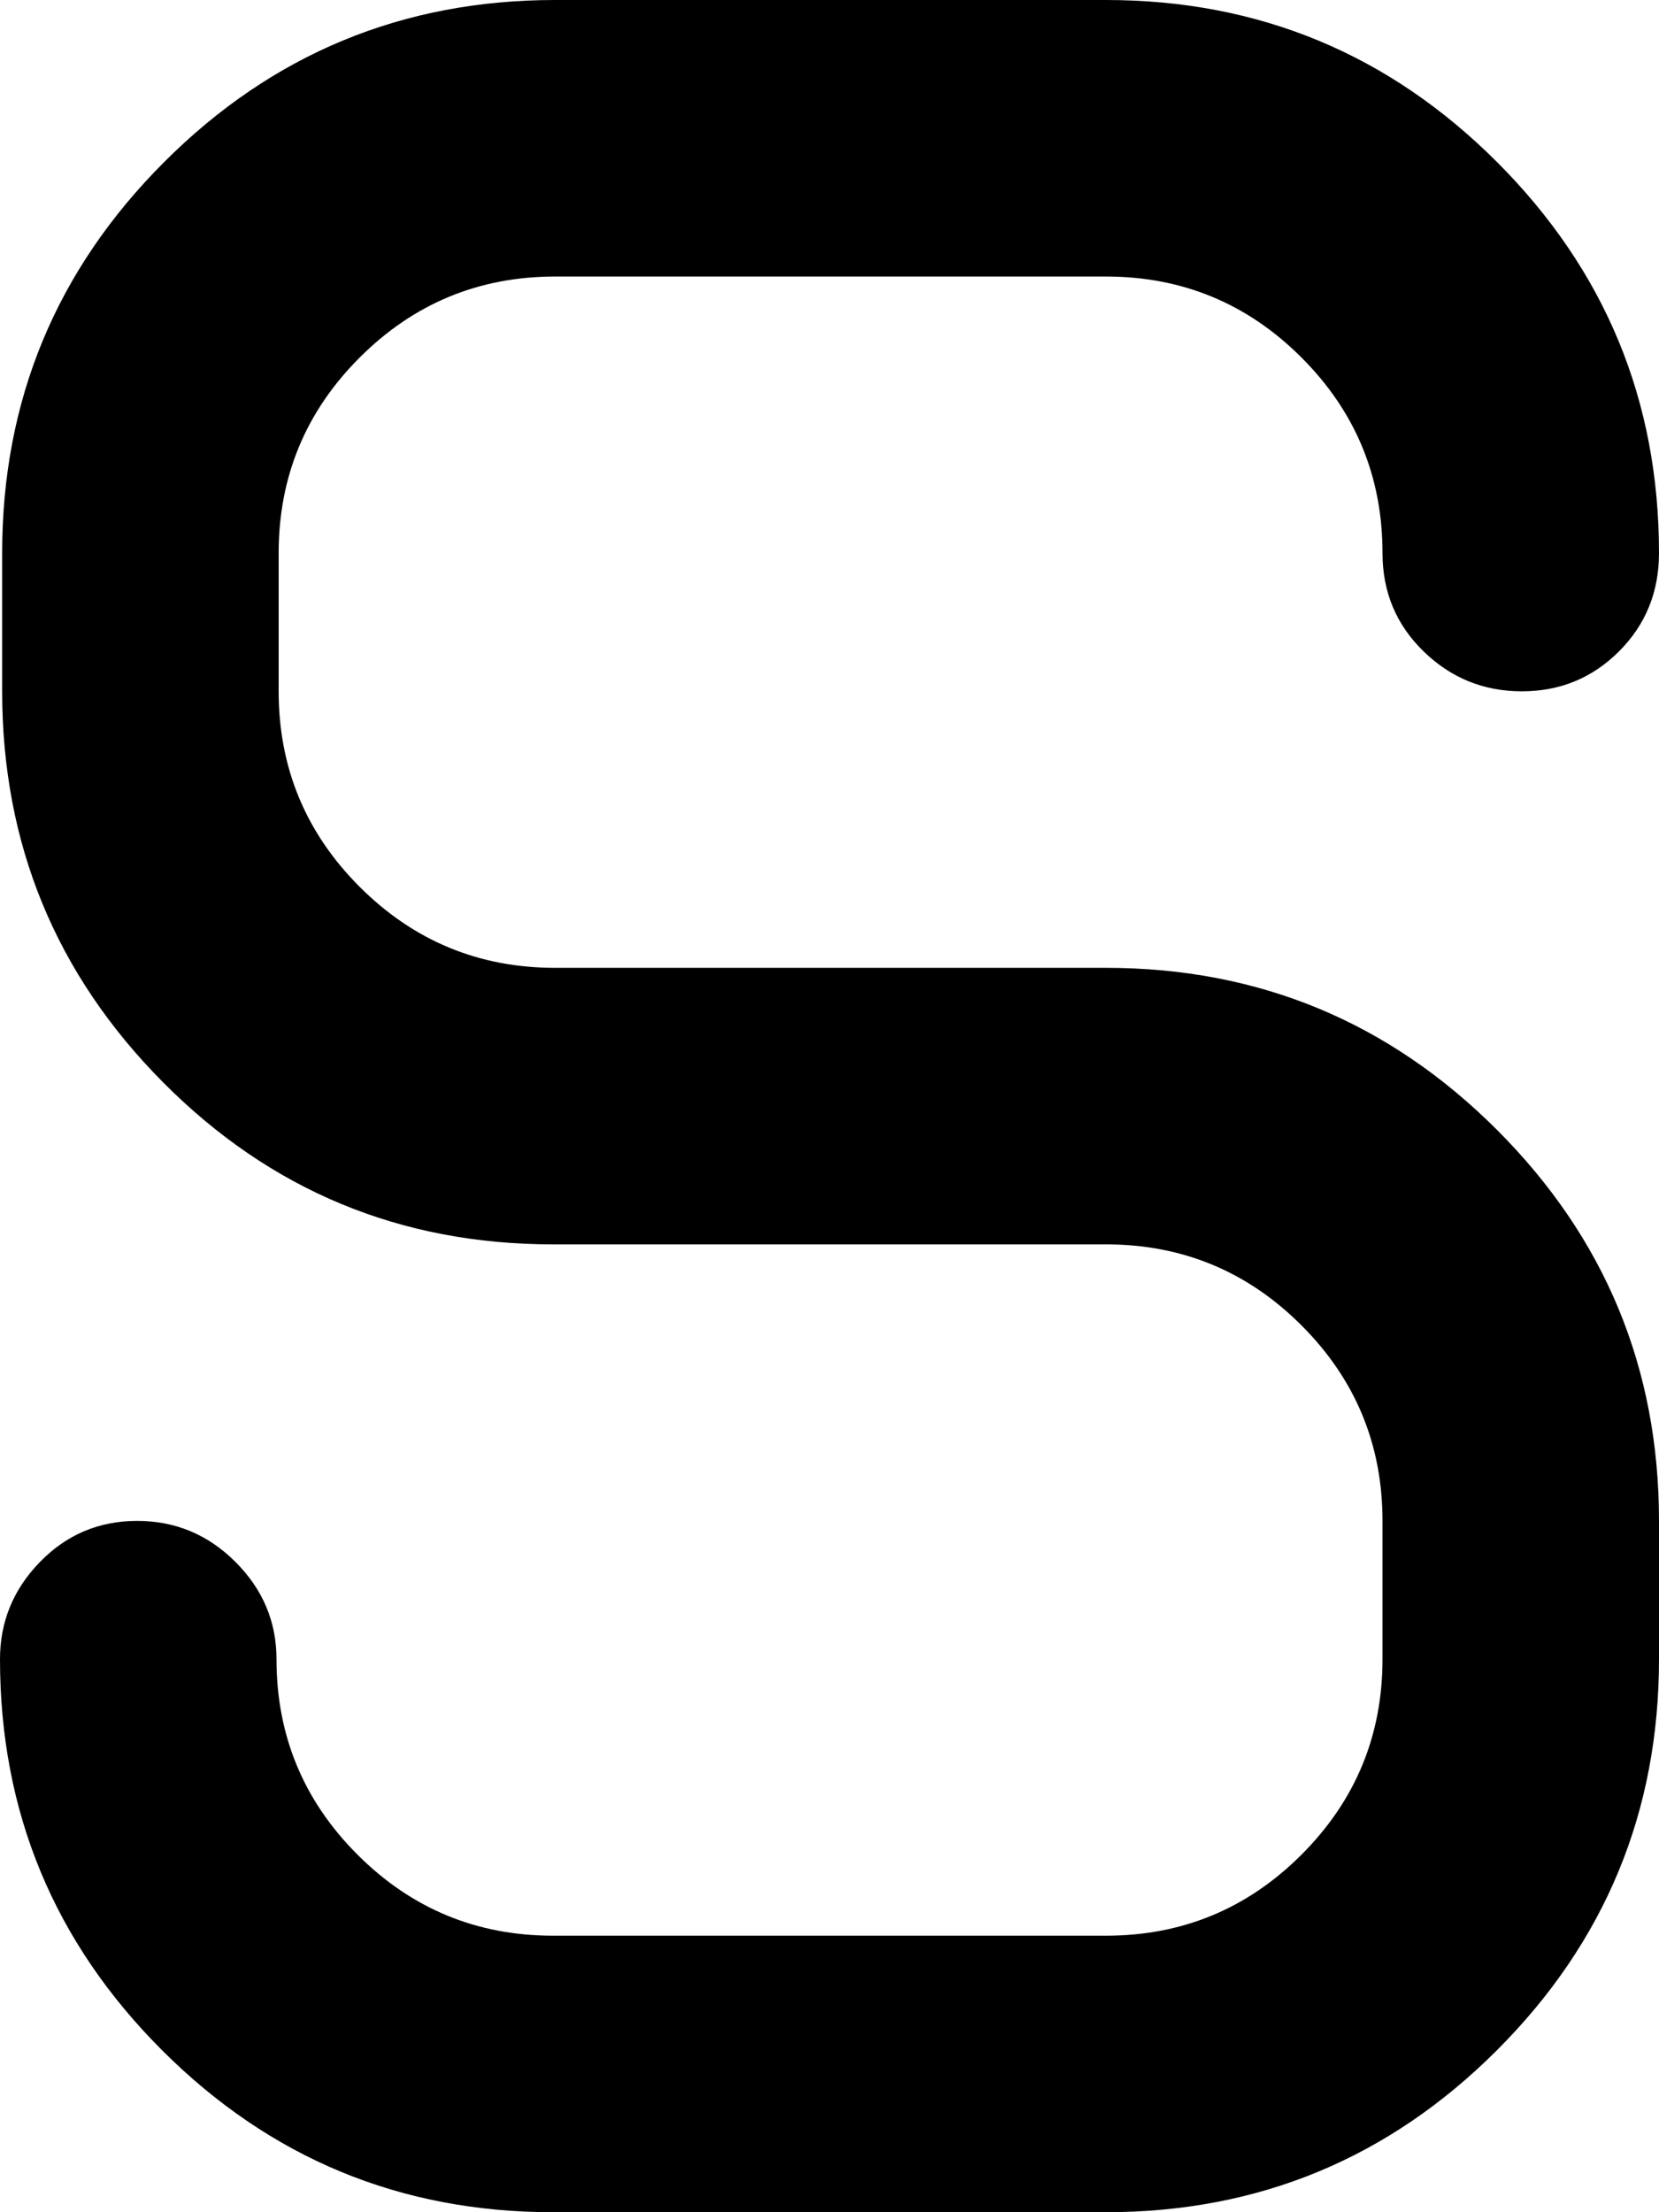 <svg xmlns="http://www.w3.org/2000/svg" xmlns:xlink="http://www.w3.org/1999/xlink" width="768" height="1024" viewBox="0 0 768 1024"><path fill="currentColor" d="M704.5 320q-26.5 0-45.5-18.5T640 256q0-53-37.5-90.5T512 128H257q-53 0-90.5 37.5T129 256v64q0 53 37.5 90.5T257 448h255q106 0 181 75t75 181v64q0 106-75 181t-181 75H256q-106 0-181-75T0 768q0-26 18.5-45t45-19t45.5 19t19 45q0 53 37.5 90.5T256 896h256q53 0 90.5-37.5T640 768v-64q0-53-37.5-90.5T512 576H256q-106 0-180.5-75T1 320v-64Q1 150 76 75T257 0h255q106 0 181 75t75 181q0 27-18.5 45.5t-45 18.5"/></svg>